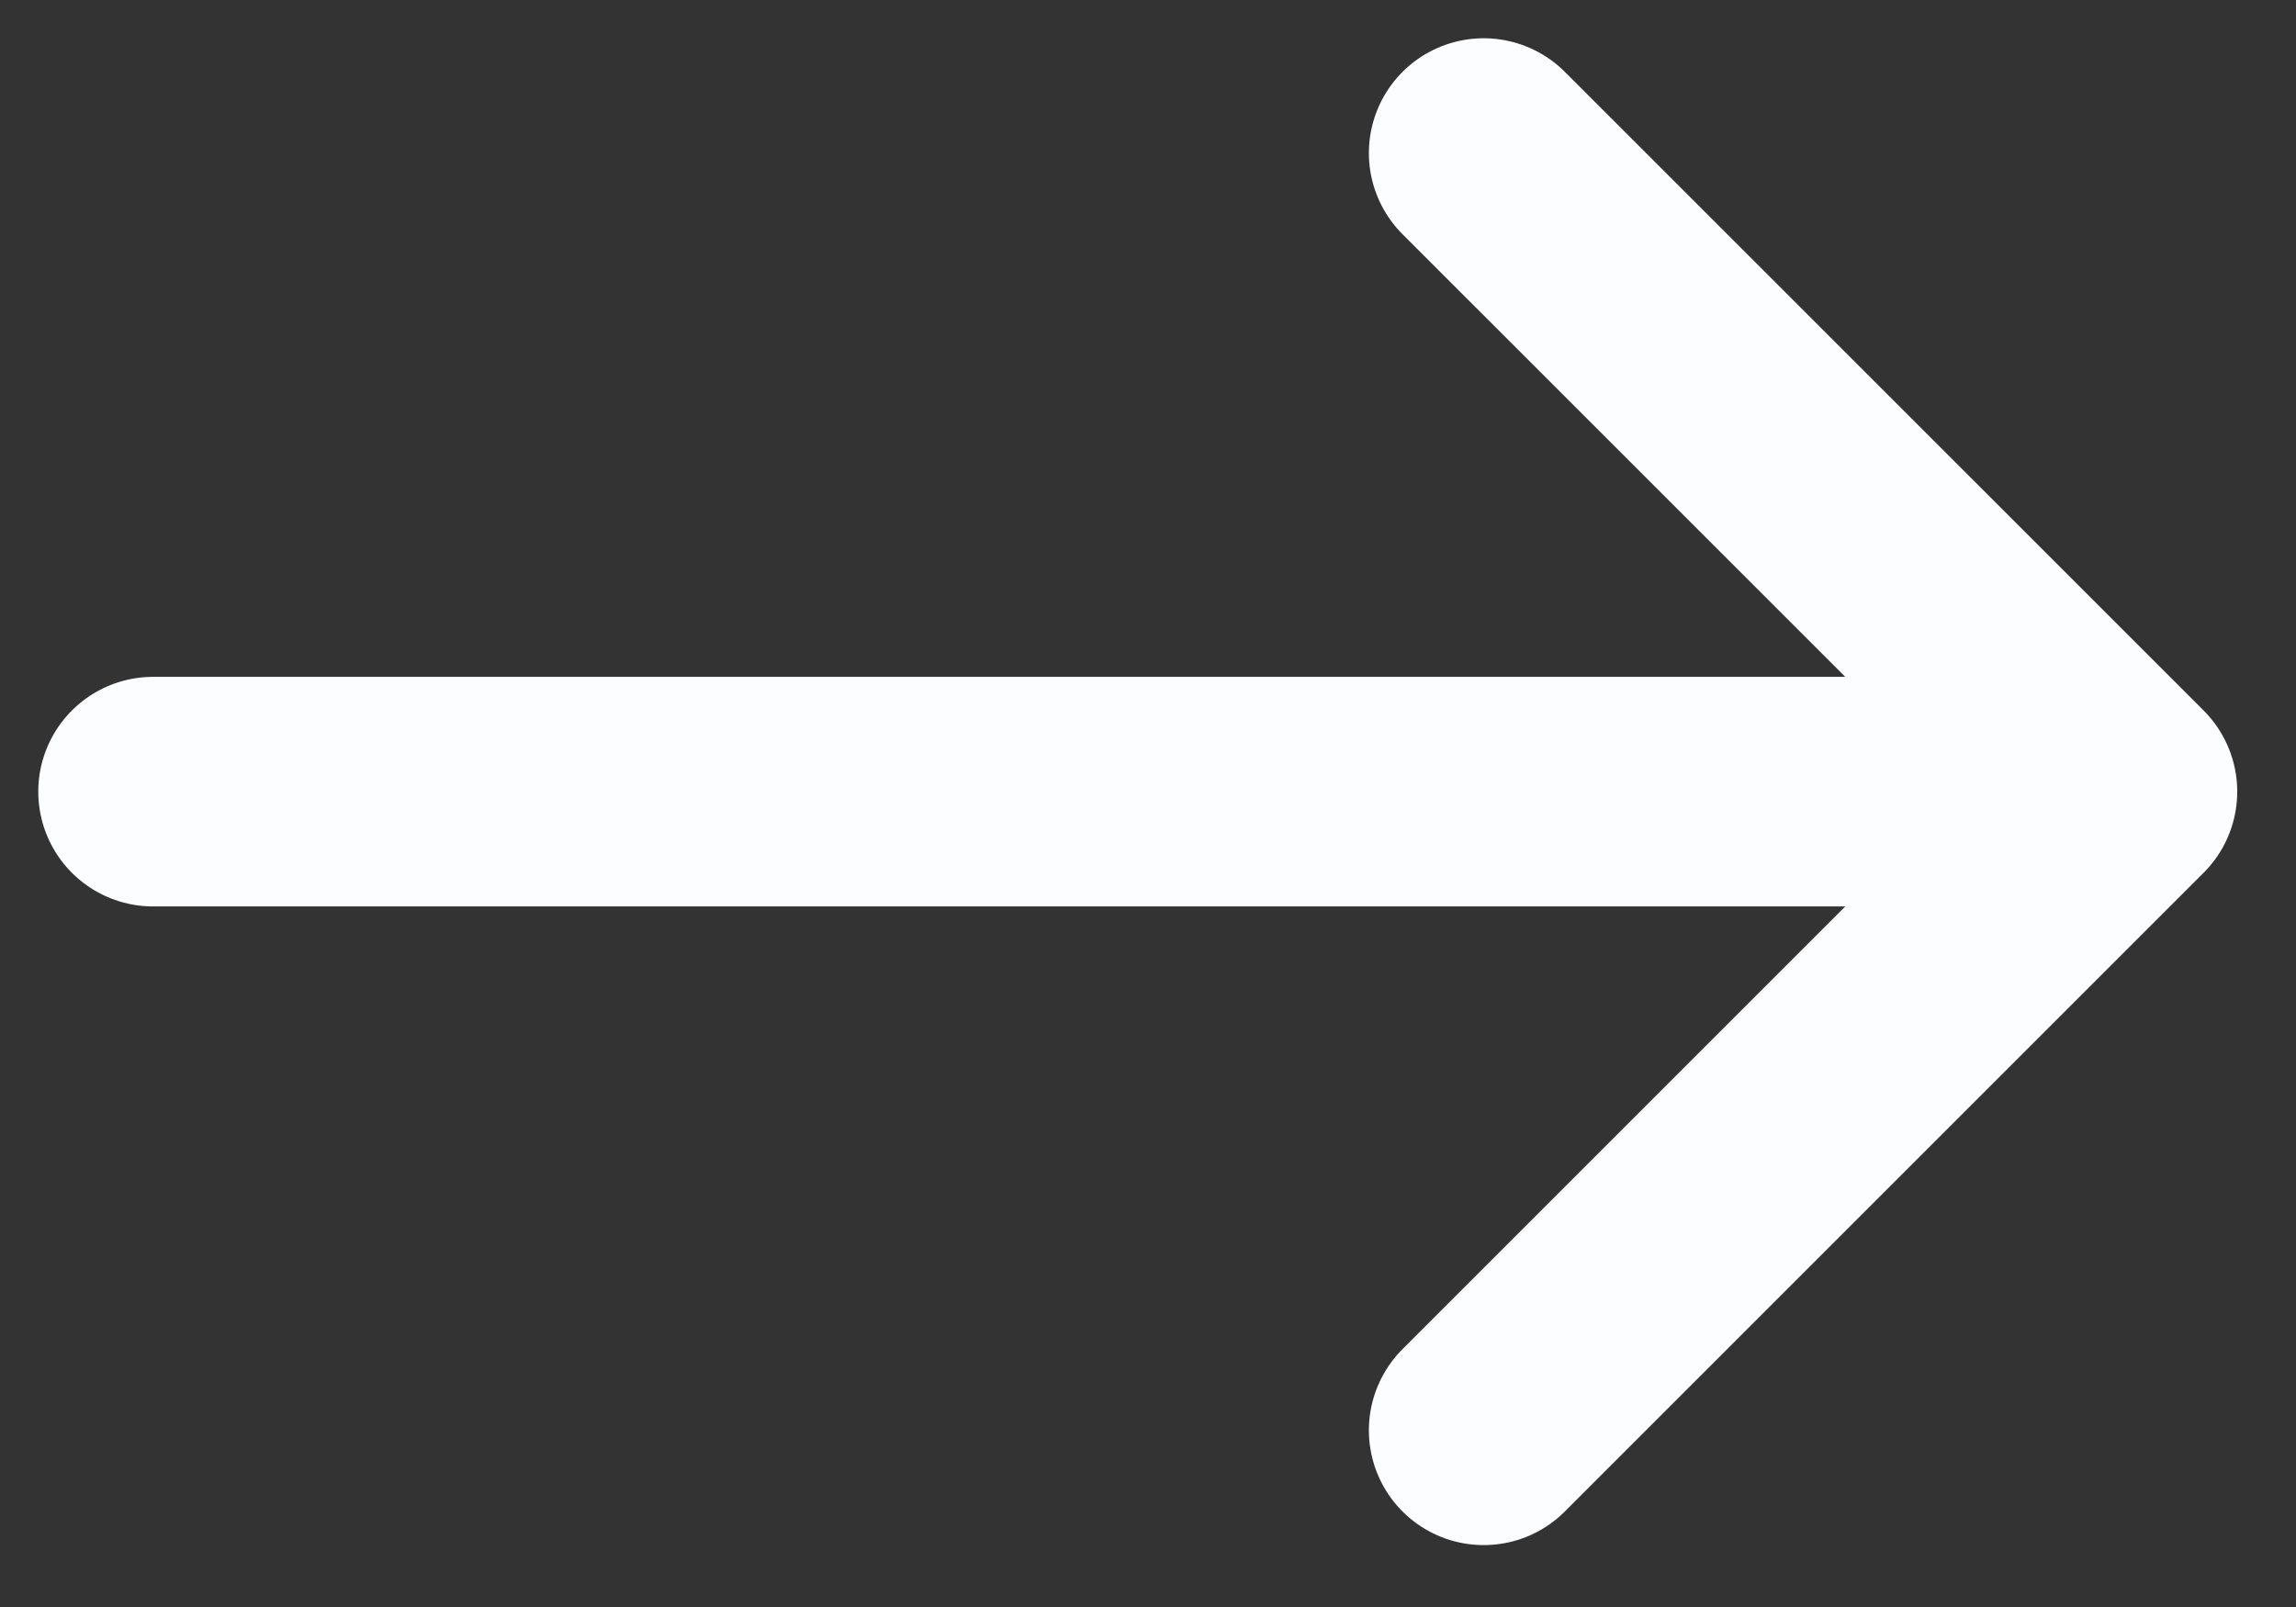 <svg width="30" height="21" viewBox="0 0 30 21" fill="none" xmlns="http://www.w3.org/2000/svg">
<rect x="0" y="0" width="30" height="21" fill="#333333" stroke="none"/>
<path d="M19.386 18.691L27.732 10.345L19.386 2" stroke="#FCFDFF" stroke-width="3" stroke-linecap="round" stroke-linejoin="round"/>
<path d="M27.036 10.345H2" stroke="#FCFDFF" stroke-width="3" stroke-linecap="round"/>
</svg>
